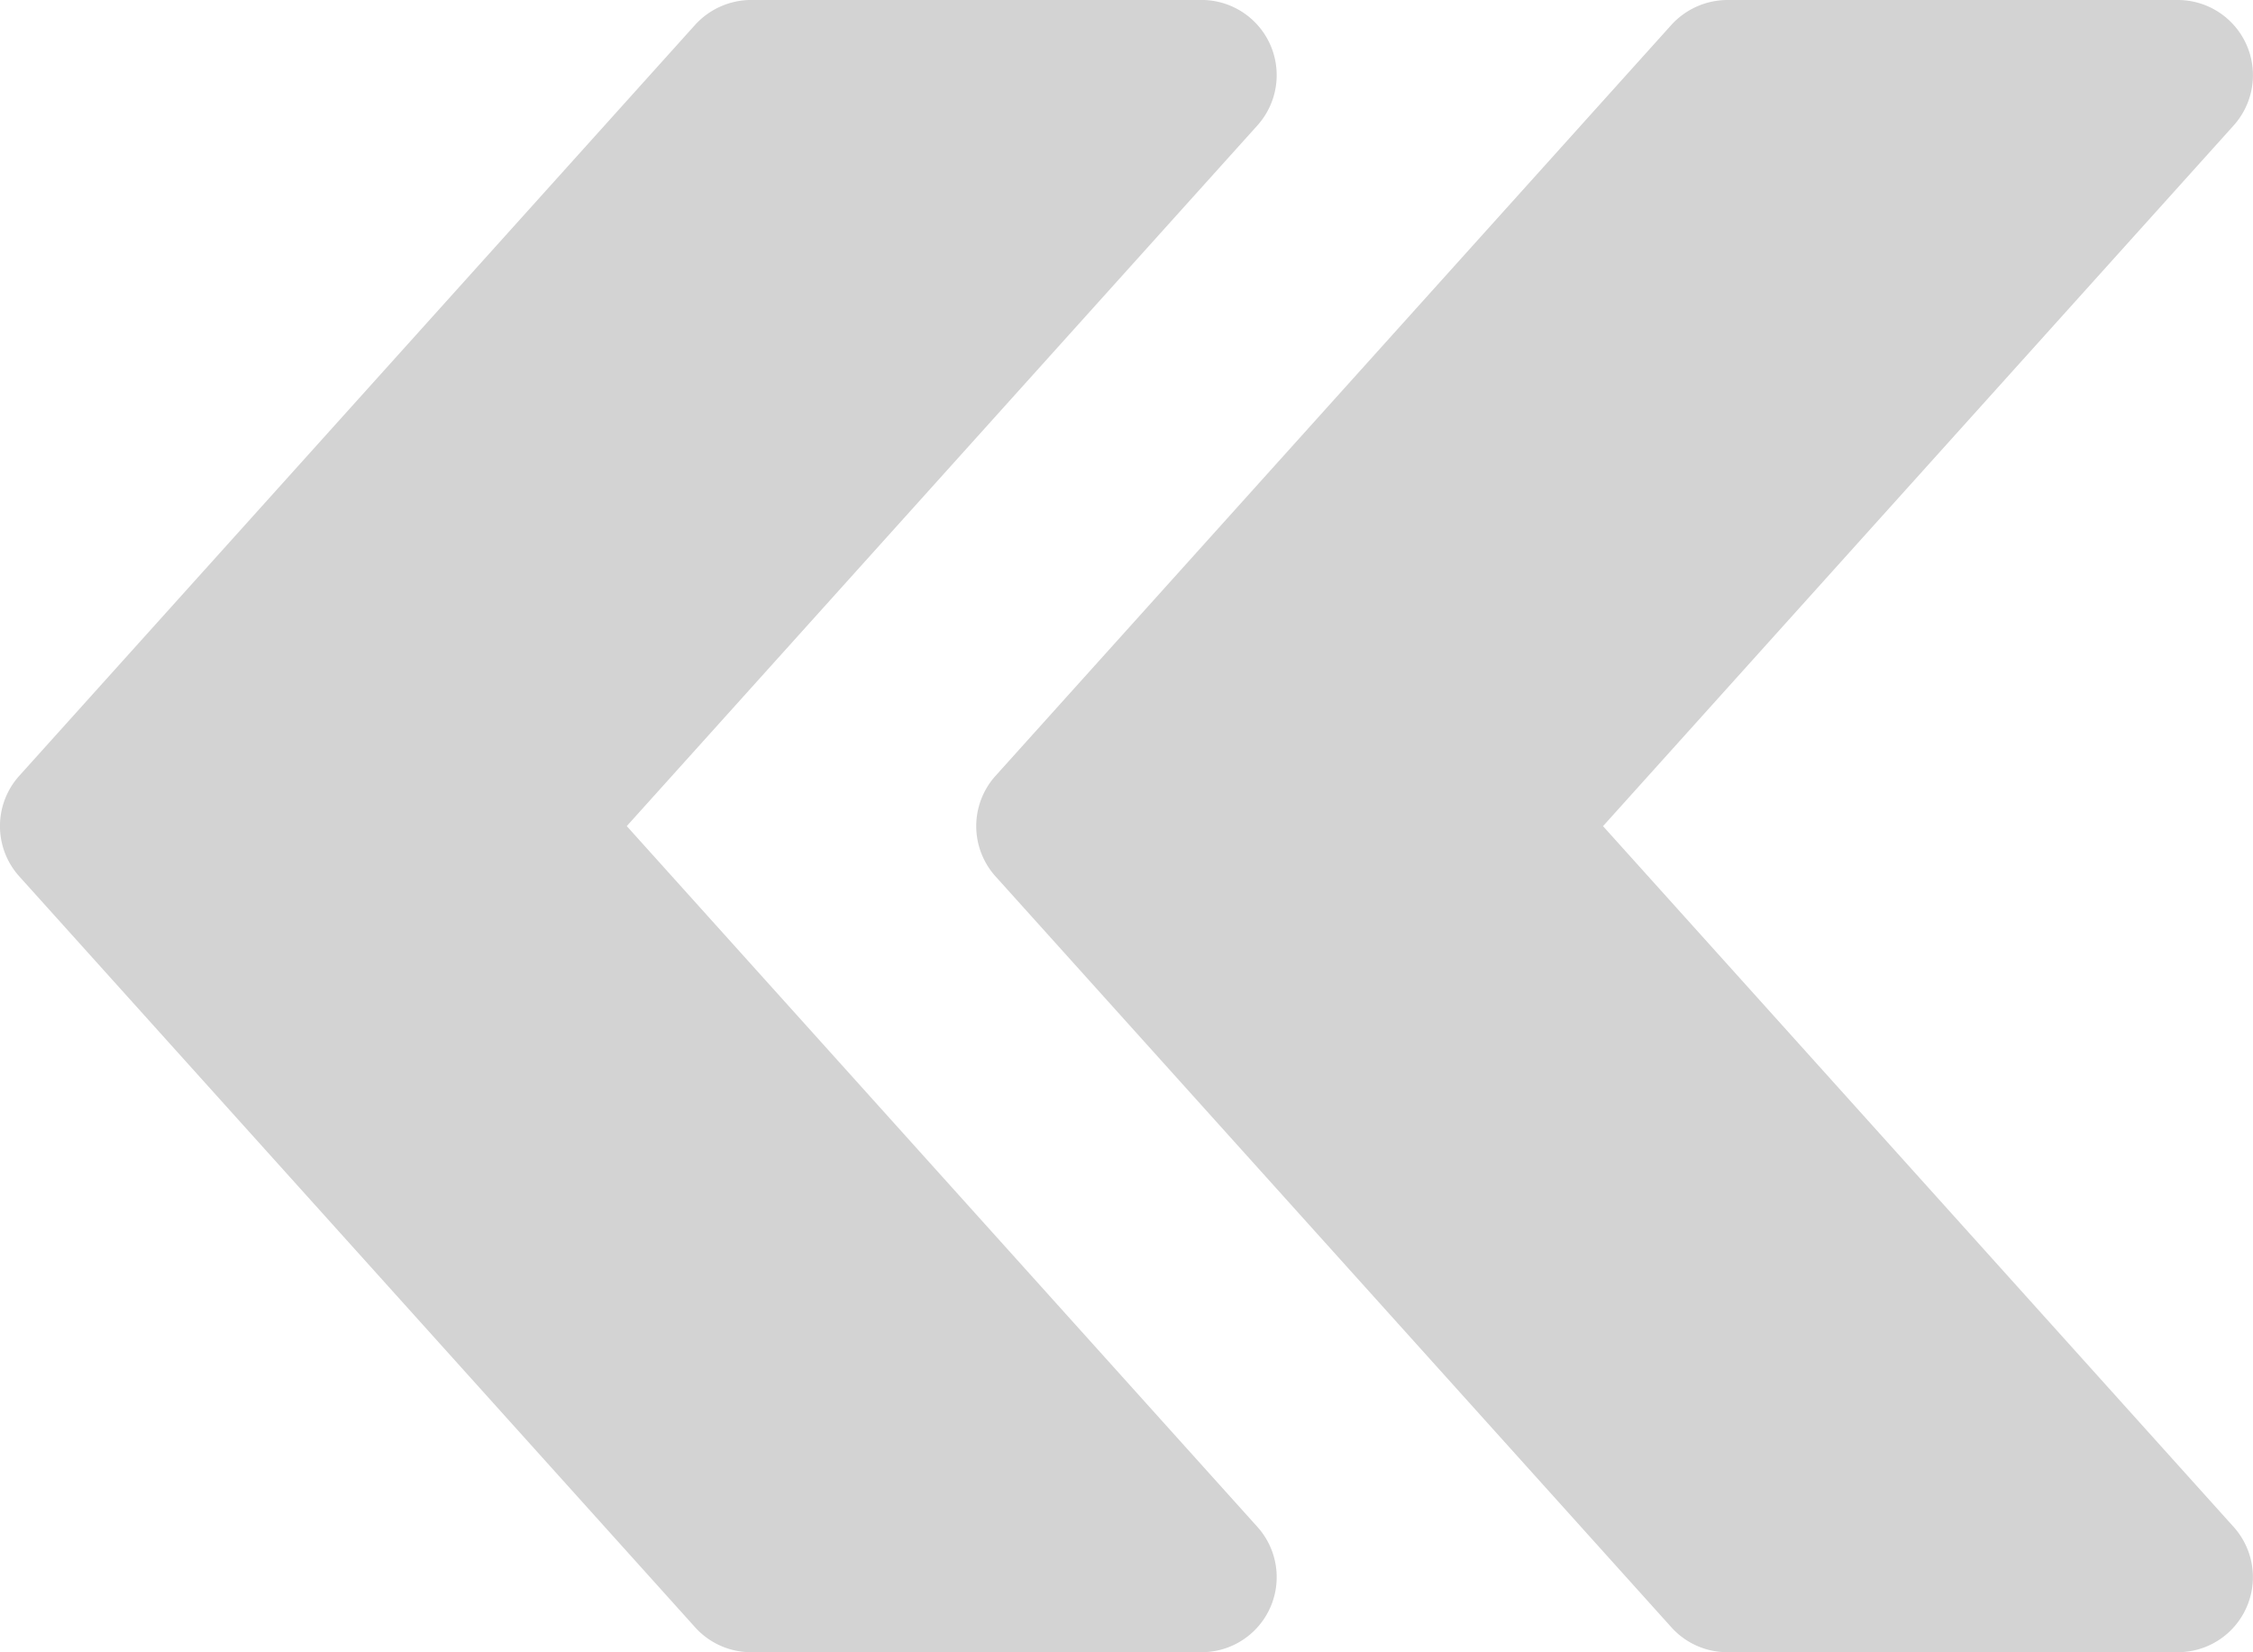 <svg xmlns="http://www.w3.org/2000/svg" width="54.268" height="39.795" viewBox="0 0 54.268 39.795">
  <g id="arrows" transform="translate(54.268 103.808) rotate(180)">
    <g id="Group_2526" data-name="Group 2526" transform="translate(23.515 64.013)">
      <g id="Group_2525" data-name="Group 2525" transform="translate(0 0)">
        <path id="Path_1828" data-name="Path 1828" d="M238.289,82.7,222.01,64.614a1.81,1.81,0,0,0-1.346-.6H209.811a1.808,1.808,0,0,0-1.346,3.017l15.191,16.88-15.191,16.877a1.811,1.811,0,0,0,1.346,3.021h10.853a1.833,1.833,0,0,0,1.346-.6l16.28-18.088A1.81,1.81,0,0,0,238.289,82.7Z" transform="translate(-208 -64.013)" fill="#d3d3d3"/>
      </g>
    </g>
    <g id="Group_2528" data-name="Group 2528" transform="translate(0 64.013)">
      <g id="Group_2527" data-name="Group 2527" transform="translate(0 0)">
        <path id="Path_1829" data-name="Path 1829" d="M30.289,82.7,14.01,64.614a1.81,1.81,0,0,0-1.346-.6H1.811A1.808,1.808,0,0,0,.465,67.03L15.656,83.91.465,100.787a1.811,1.811,0,0,0,1.346,3.021H12.664a1.833,1.833,0,0,0,1.346-.6l16.28-18.088A1.81,1.81,0,0,0,30.289,82.7Z" transform="translate(0 -64.013)" fill="#d3d3d3"/>
      </g>
    </g>
  </g>
</svg>
